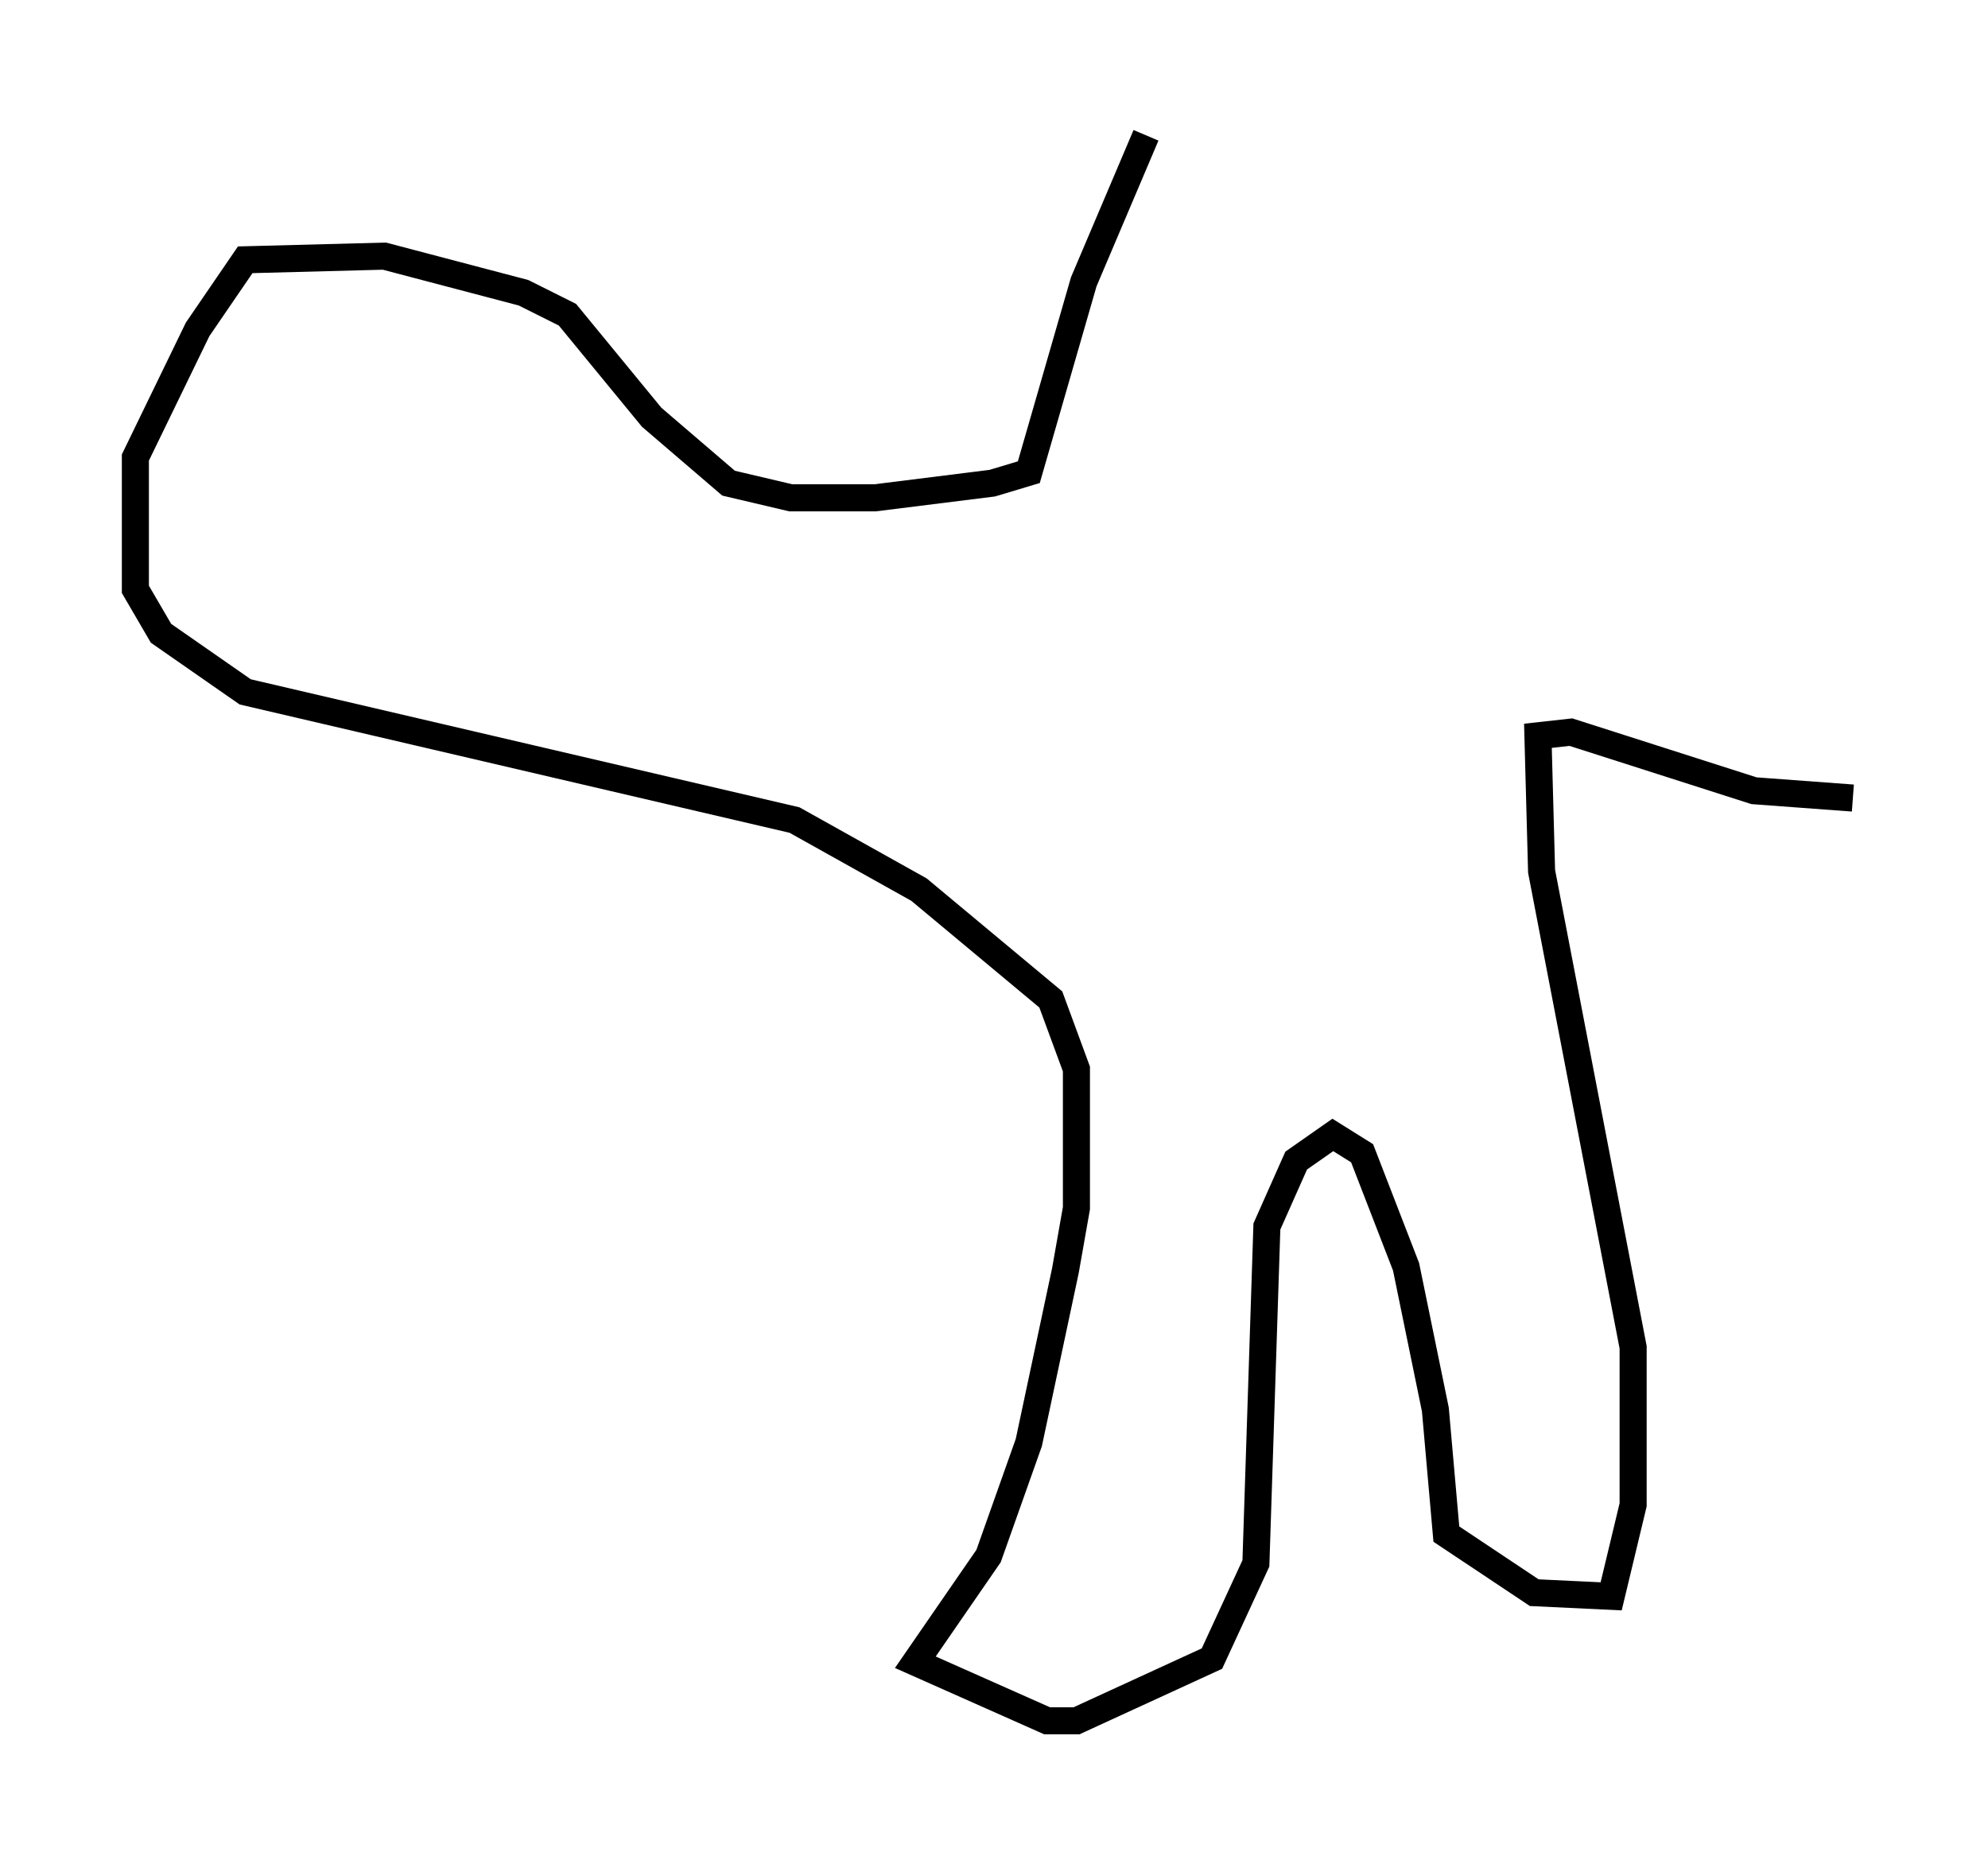 <?xml version="1.0" encoding="utf-8" ?>
<svg baseProfile="full" height="68.592" version="1.1" width="73.463" xmlns="http://www.w3.org/2000/svg" xmlns:ev="http://www.w3.org/2001/xml-events" xmlns:xlink="http://www.w3.org/1999/xlink"><defs /><rect fill="white" height="68.592" width="73.463" x="0" y="0" /><path d="M45.054, 5.406 m-2.706, -0.406 l-2.3, 5.413 -2.03, 7.036 l-1.353, 0.406 -4.33, 0.541 l-3.112, 0.0 -2.3, -0.541 l-2.842, -2.436 -3.112, -3.789 l-1.624, -0.812 -5.142, -1.353 l-5.142, 0.135 -1.759, 2.571 l-2.3, 4.736 0.0, 4.871 l0.947, 1.624 3.112, 2.165 l20.297, 4.736 4.601, 2.571 l4.871, 4.059 0.947, 2.571 l0.0, 5.142 -0.406, 2.3 l-1.353, 6.36 -1.488, 4.195 l-2.706, 3.924 4.871, 2.165 l1.083, 0.0 5.007, -2.3 l1.624, -3.518 0.406, -12.449 l1.083, -2.436 1.353, -0.947 l1.083, 0.677 1.624, 4.195 l1.083, 5.277 0.406, 4.601 l3.248, 2.165 2.842, 0.135 l0.812, -3.383 0.0, -5.819 l-3.383, -17.591 -0.135, -5.007 l1.218, -0.135 6.766, 2.165 l3.654, 0.271 " fill="none" stroke="black" stroke-width="1" /></svg>